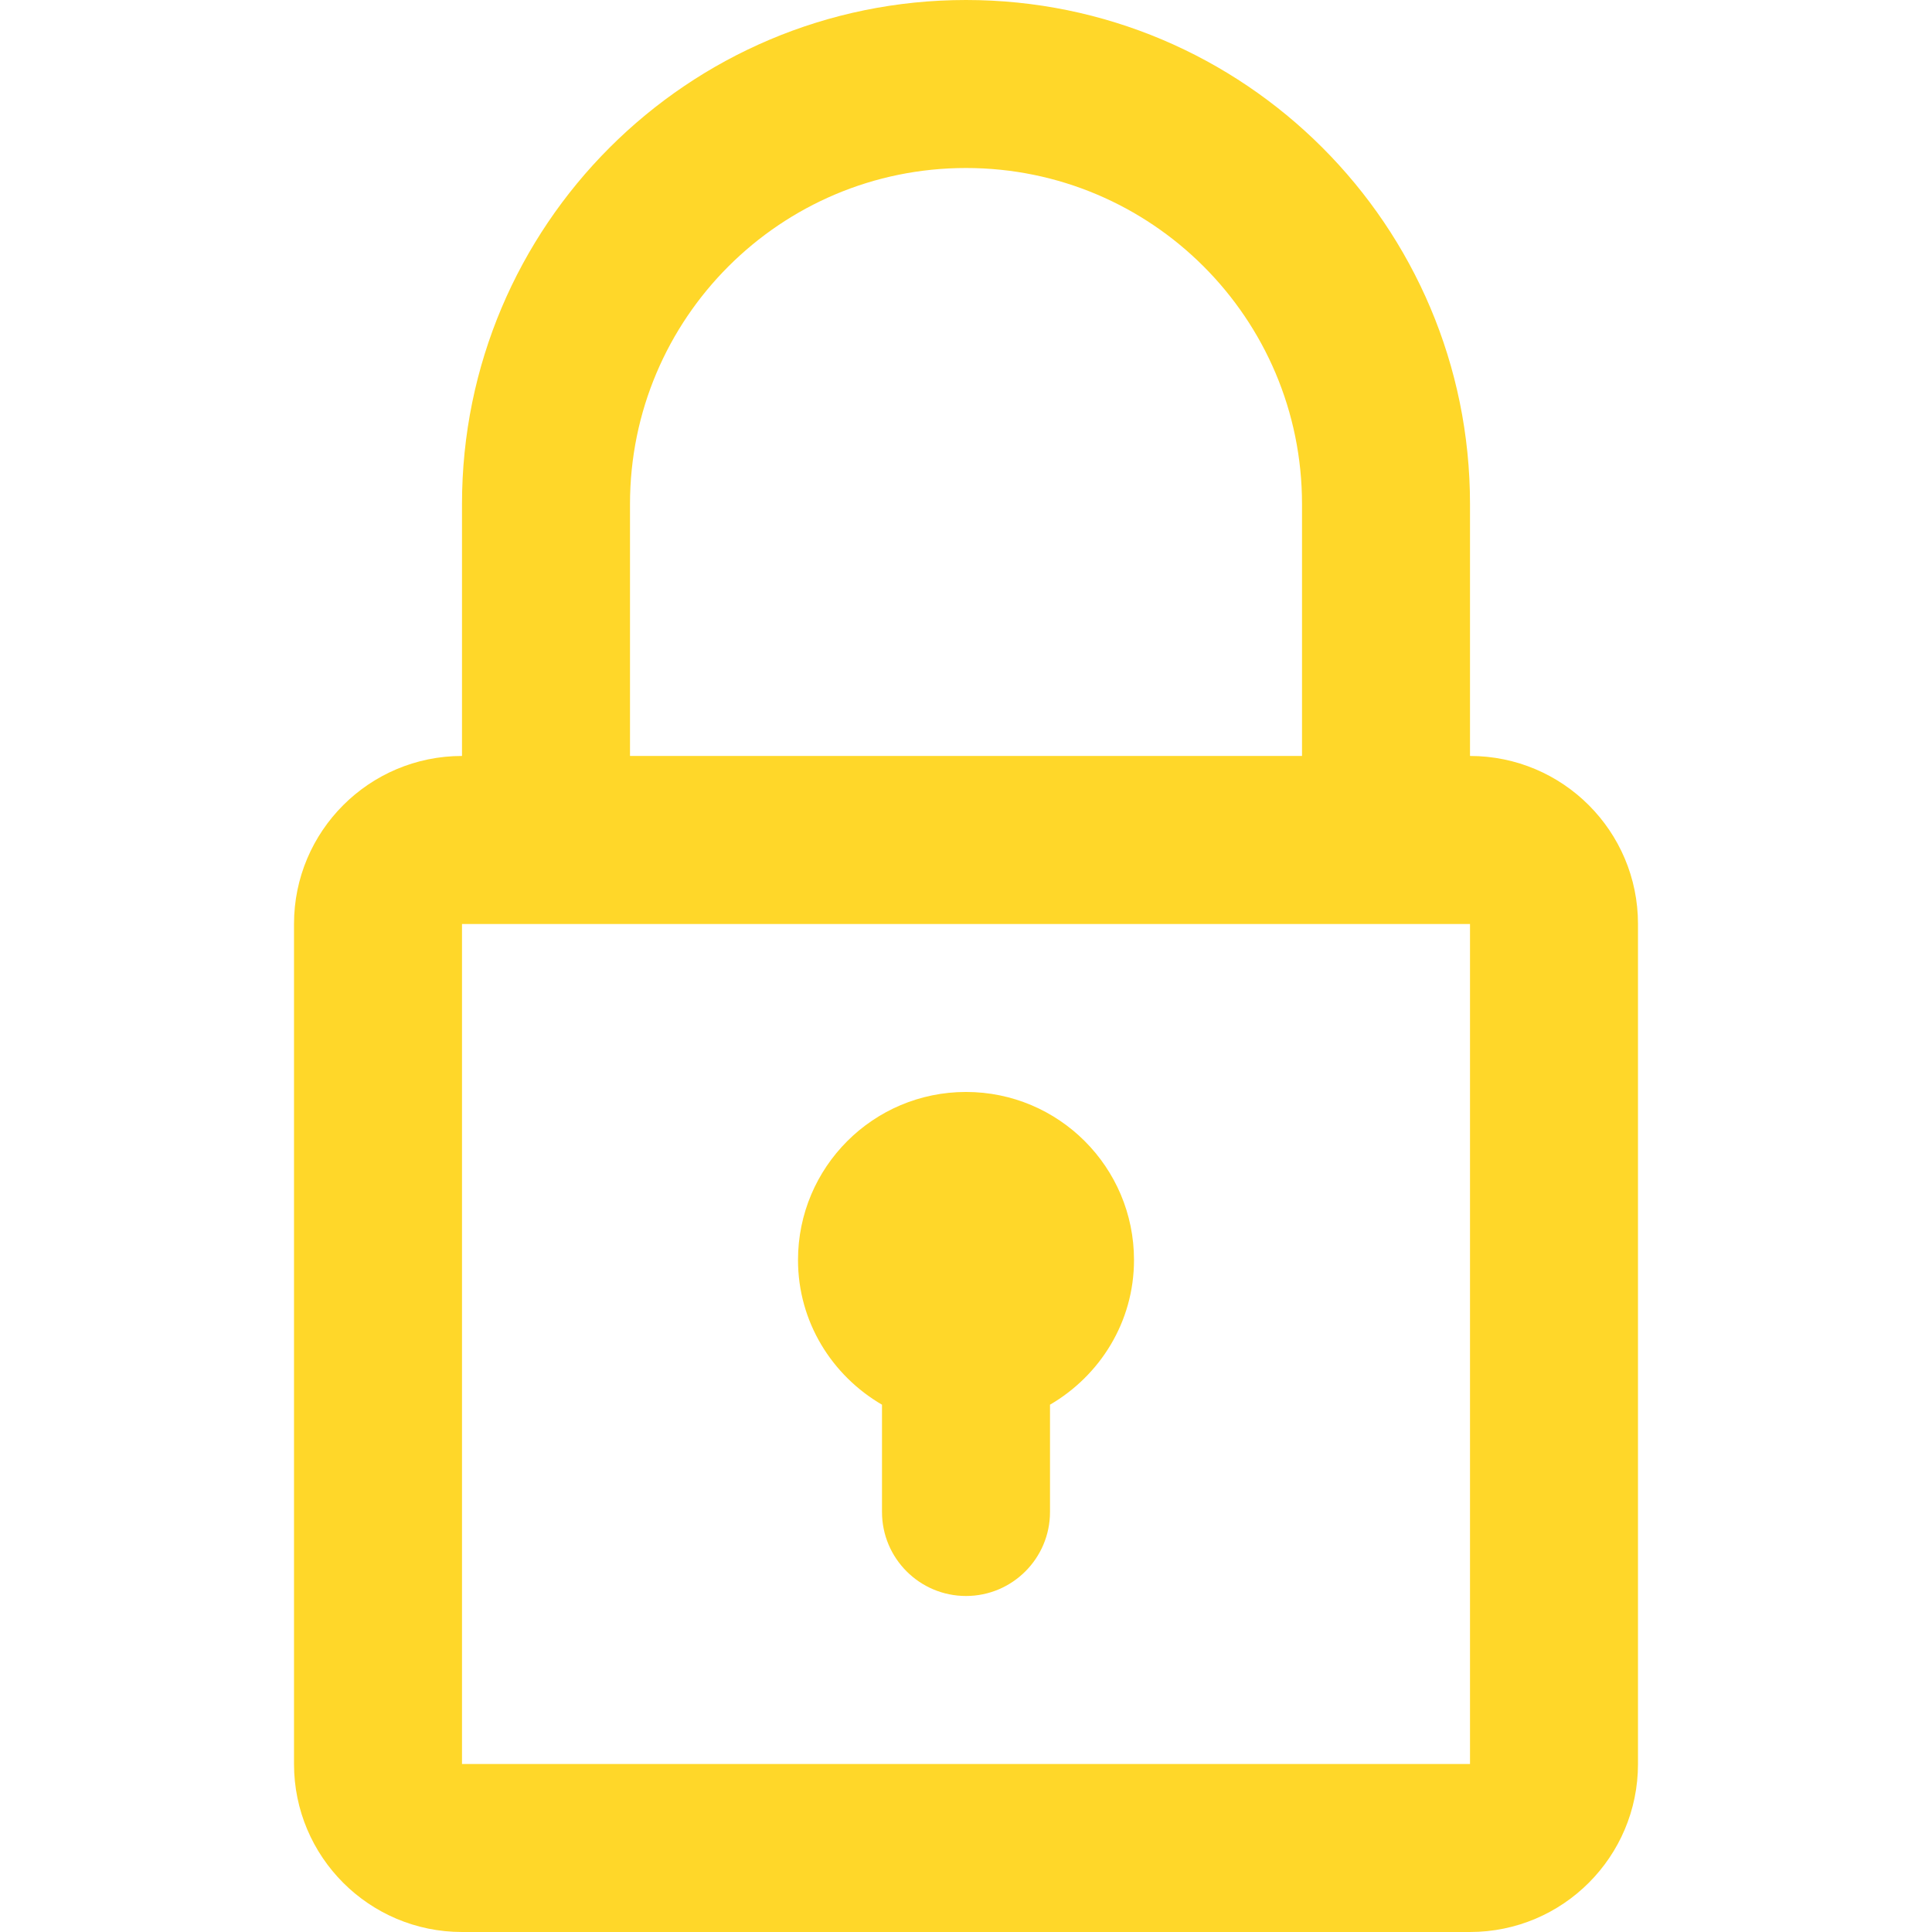 <svg xmlns="http://www.w3.org/2000/svg" width="51.2" height="51.2" viewBox="0 0 361.118 361.118"><path d="M274.765 141.3V94.205C274.765 42.172 232.583 0 180.559 0c-52.032 0-94.205 42.172-94.205 94.205V141.3c-17.34 0-31.4 14.06-31.4 31.4v157.016c0 17.344 14.06 31.402 31.4 31.402h188.411c17.341 0 31.398-14.059 31.398-31.402V172.7c.001-17.34-14.057-31.4-31.398-31.4zM117.756 94.205c0-34.69 28.12-62.803 62.803-62.803 34.685 0 62.805 28.112 62.805 62.803V141.3H117.756V94.205zm157.009 235.51H86.354V172.708h188.411v157.007zm-109.907-67.157v20.054c0 8.664 7.035 15.701 15.701 15.701 8.664 0 15.701-7.037 15.701-15.701v-20.054c9.337-5.441 15.701-15.456 15.701-27.046 0-17.348-14.062-31.41-31.402-31.41-17.34 0-31.4 14.062-31.4 31.41 0 11.59 6.358 21.605 15.699 27.046z" fill="#ffd729"/></svg>